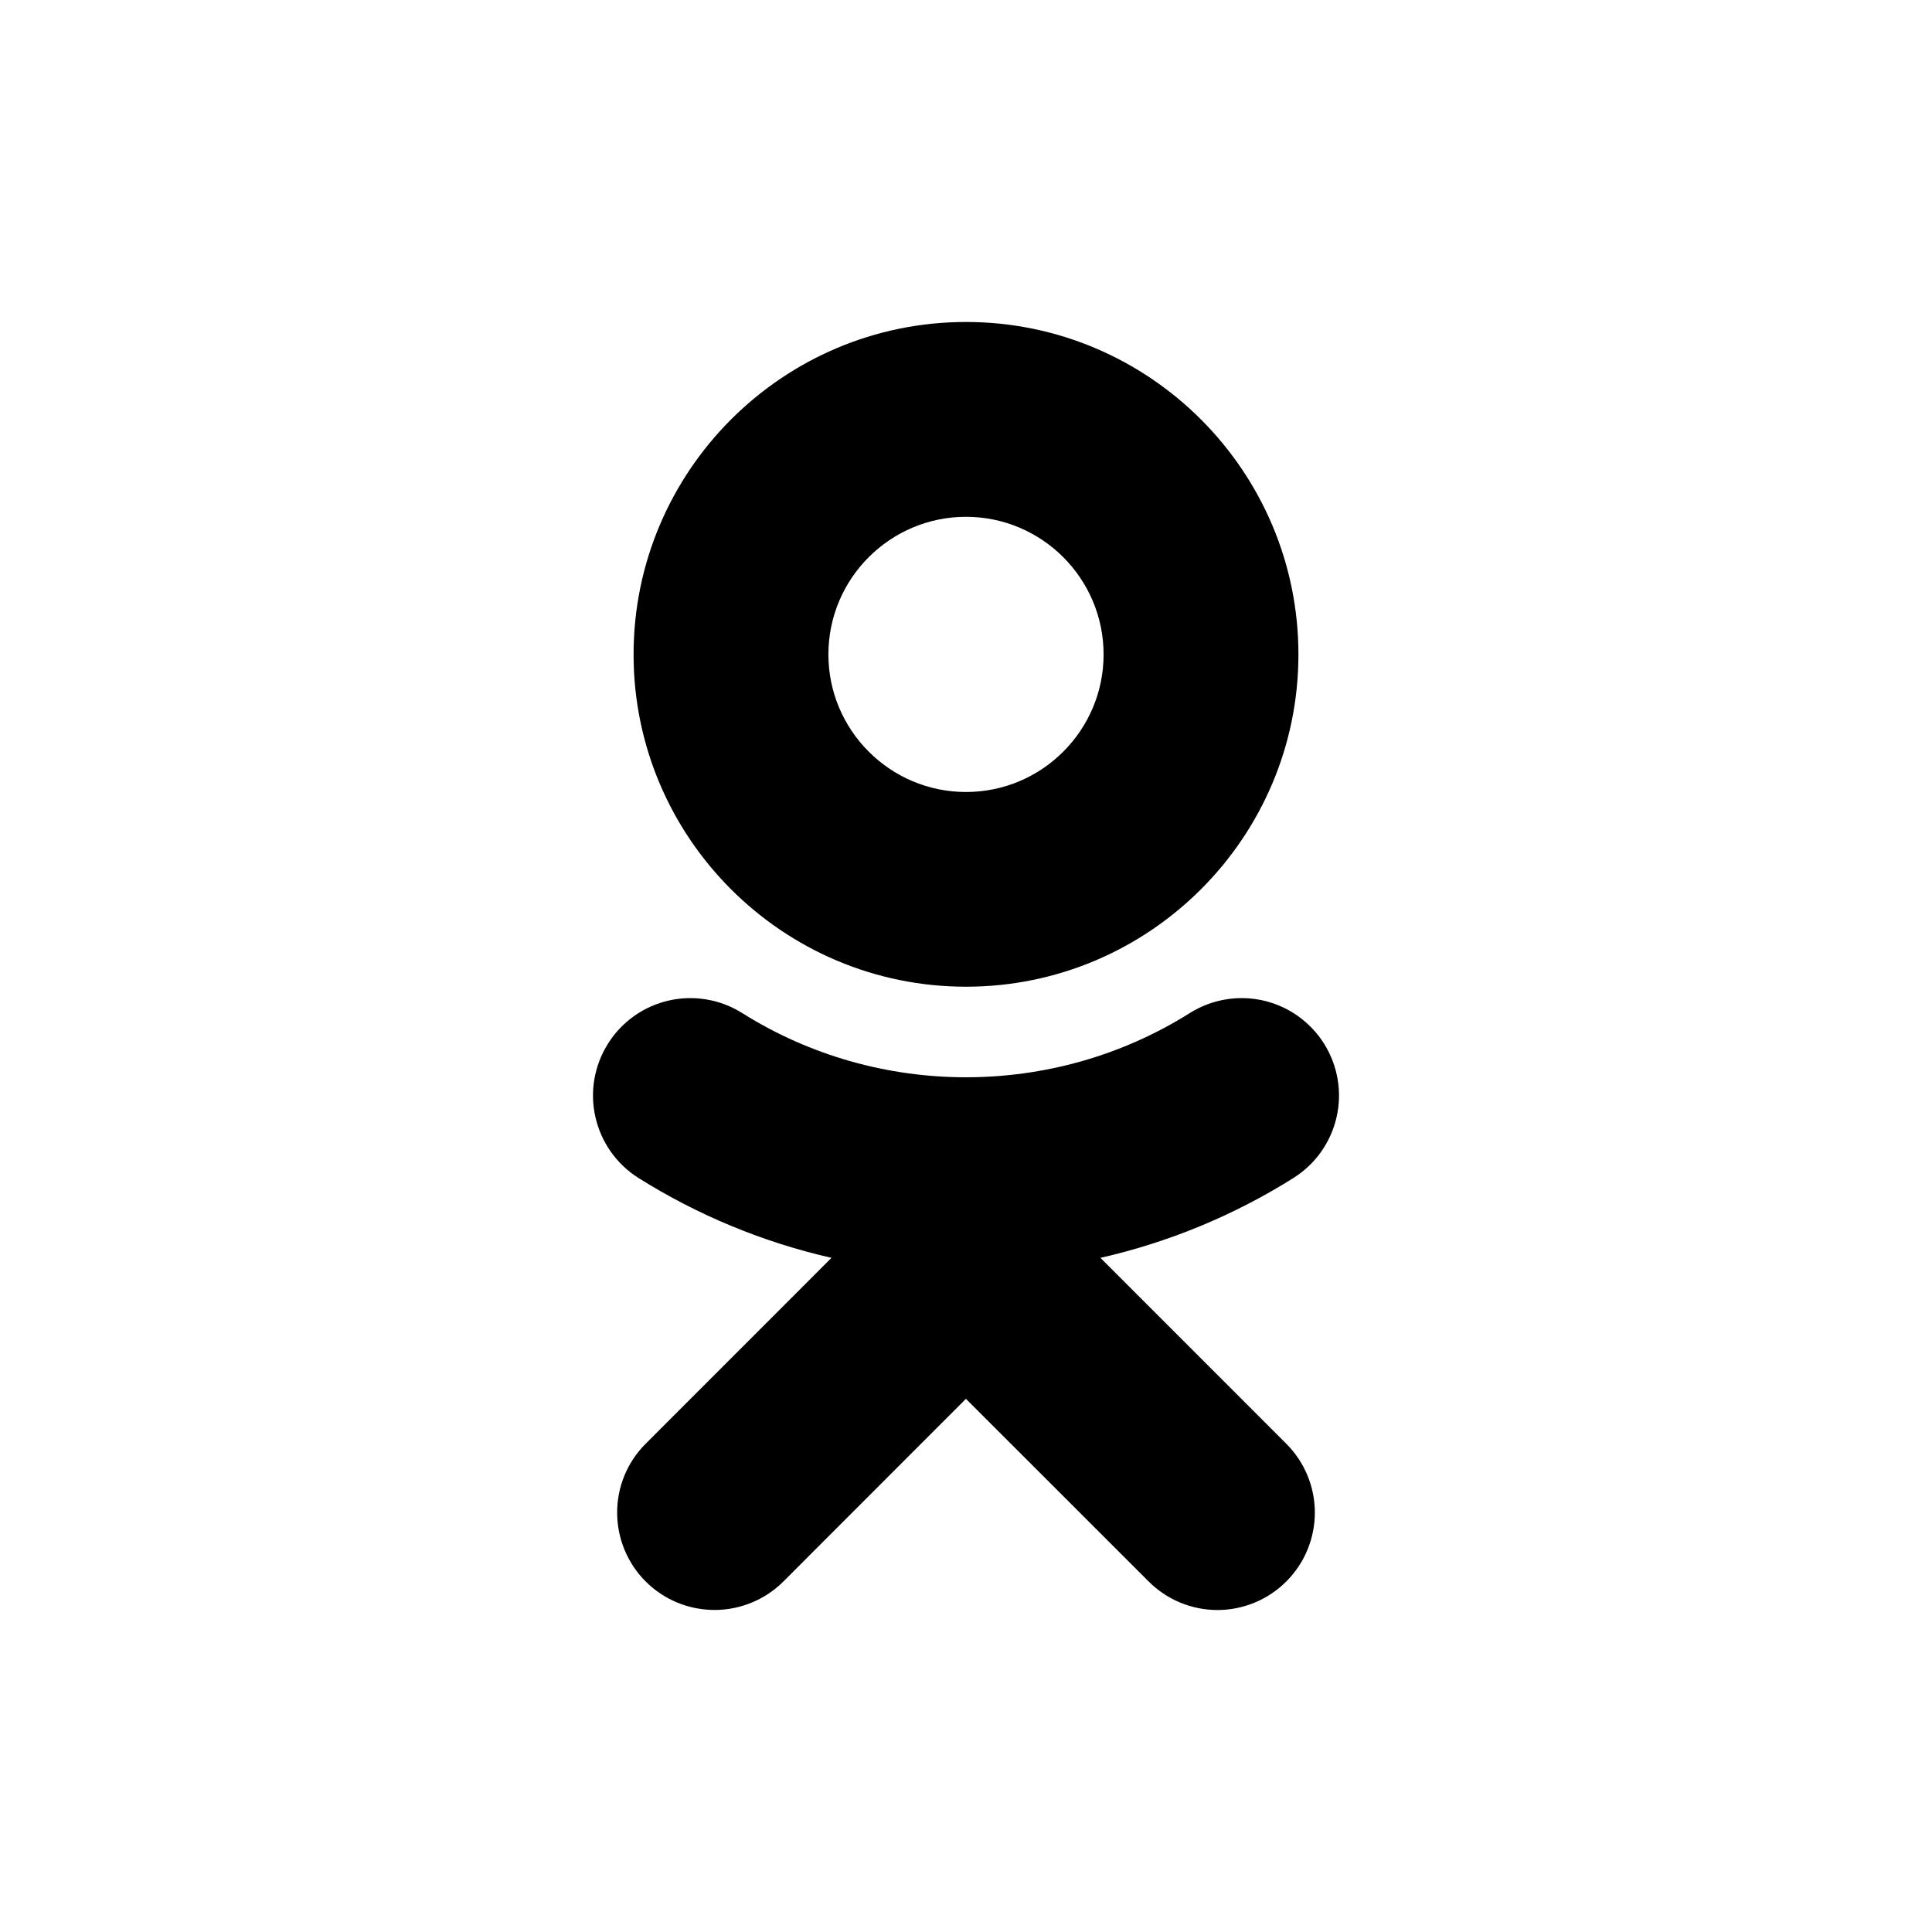 <svg width="32" height="32" viewBox="0 0 32 32" xmlns="http://www.w3.org/2000/svg">
<path d="M16 8.56C17.257 8.56 18.279 9.583 18.279 10.84C18.279 12.096 17.257 13.118 16 13.118C14.744 13.118 13.721 12.096 13.721 10.84C13.72 9.582 14.744 8.56 16 8.56ZM16 16.343C19.036 16.343 21.506 13.875 21.506 10.84C21.506 7.803 19.037 5.333 16 5.333C12.964 5.333 10.494 7.803 10.494 10.84C10.494 13.875 12.964 16.343 16 16.343ZM18.227 20.834C19.36 20.576 20.441 20.129 21.424 19.511C21.786 19.283 22.043 18.921 22.138 18.503C22.233 18.086 22.158 17.649 21.931 17.287C21.818 17.107 21.671 16.952 21.498 16.829C21.325 16.706 21.13 16.619 20.924 16.572C20.717 16.525 20.503 16.519 20.294 16.555C20.085 16.59 19.886 16.667 19.706 16.78C17.451 18.198 14.547 18.197 12.294 16.78C12.114 16.667 11.915 16.59 11.706 16.555C11.497 16.519 11.283 16.525 11.077 16.572C10.87 16.619 10.675 16.706 10.502 16.829C10.329 16.952 10.182 17.107 10.07 17.287C9.842 17.649 9.767 18.086 9.862 18.503C9.957 18.92 10.213 19.283 10.575 19.511C11.559 20.129 12.639 20.576 13.772 20.834L10.694 23.913C10.391 24.215 10.221 24.626 10.222 25.054C10.222 25.481 10.392 25.892 10.694 26.194C10.997 26.497 11.407 26.666 11.835 26.666C12.263 26.666 12.673 26.496 12.976 26.194L15.999 23.169L19.025 26.194C19.175 26.344 19.352 26.463 19.548 26.544C19.744 26.625 19.953 26.667 20.165 26.667C20.377 26.667 20.586 26.625 20.782 26.544C20.977 26.463 21.155 26.344 21.305 26.194C21.455 26.044 21.574 25.867 21.655 25.671C21.736 25.475 21.778 25.266 21.778 25.054C21.778 24.842 21.736 24.632 21.655 24.436C21.574 24.241 21.455 24.063 21.305 23.913L18.227 20.834Z" />
</svg>
